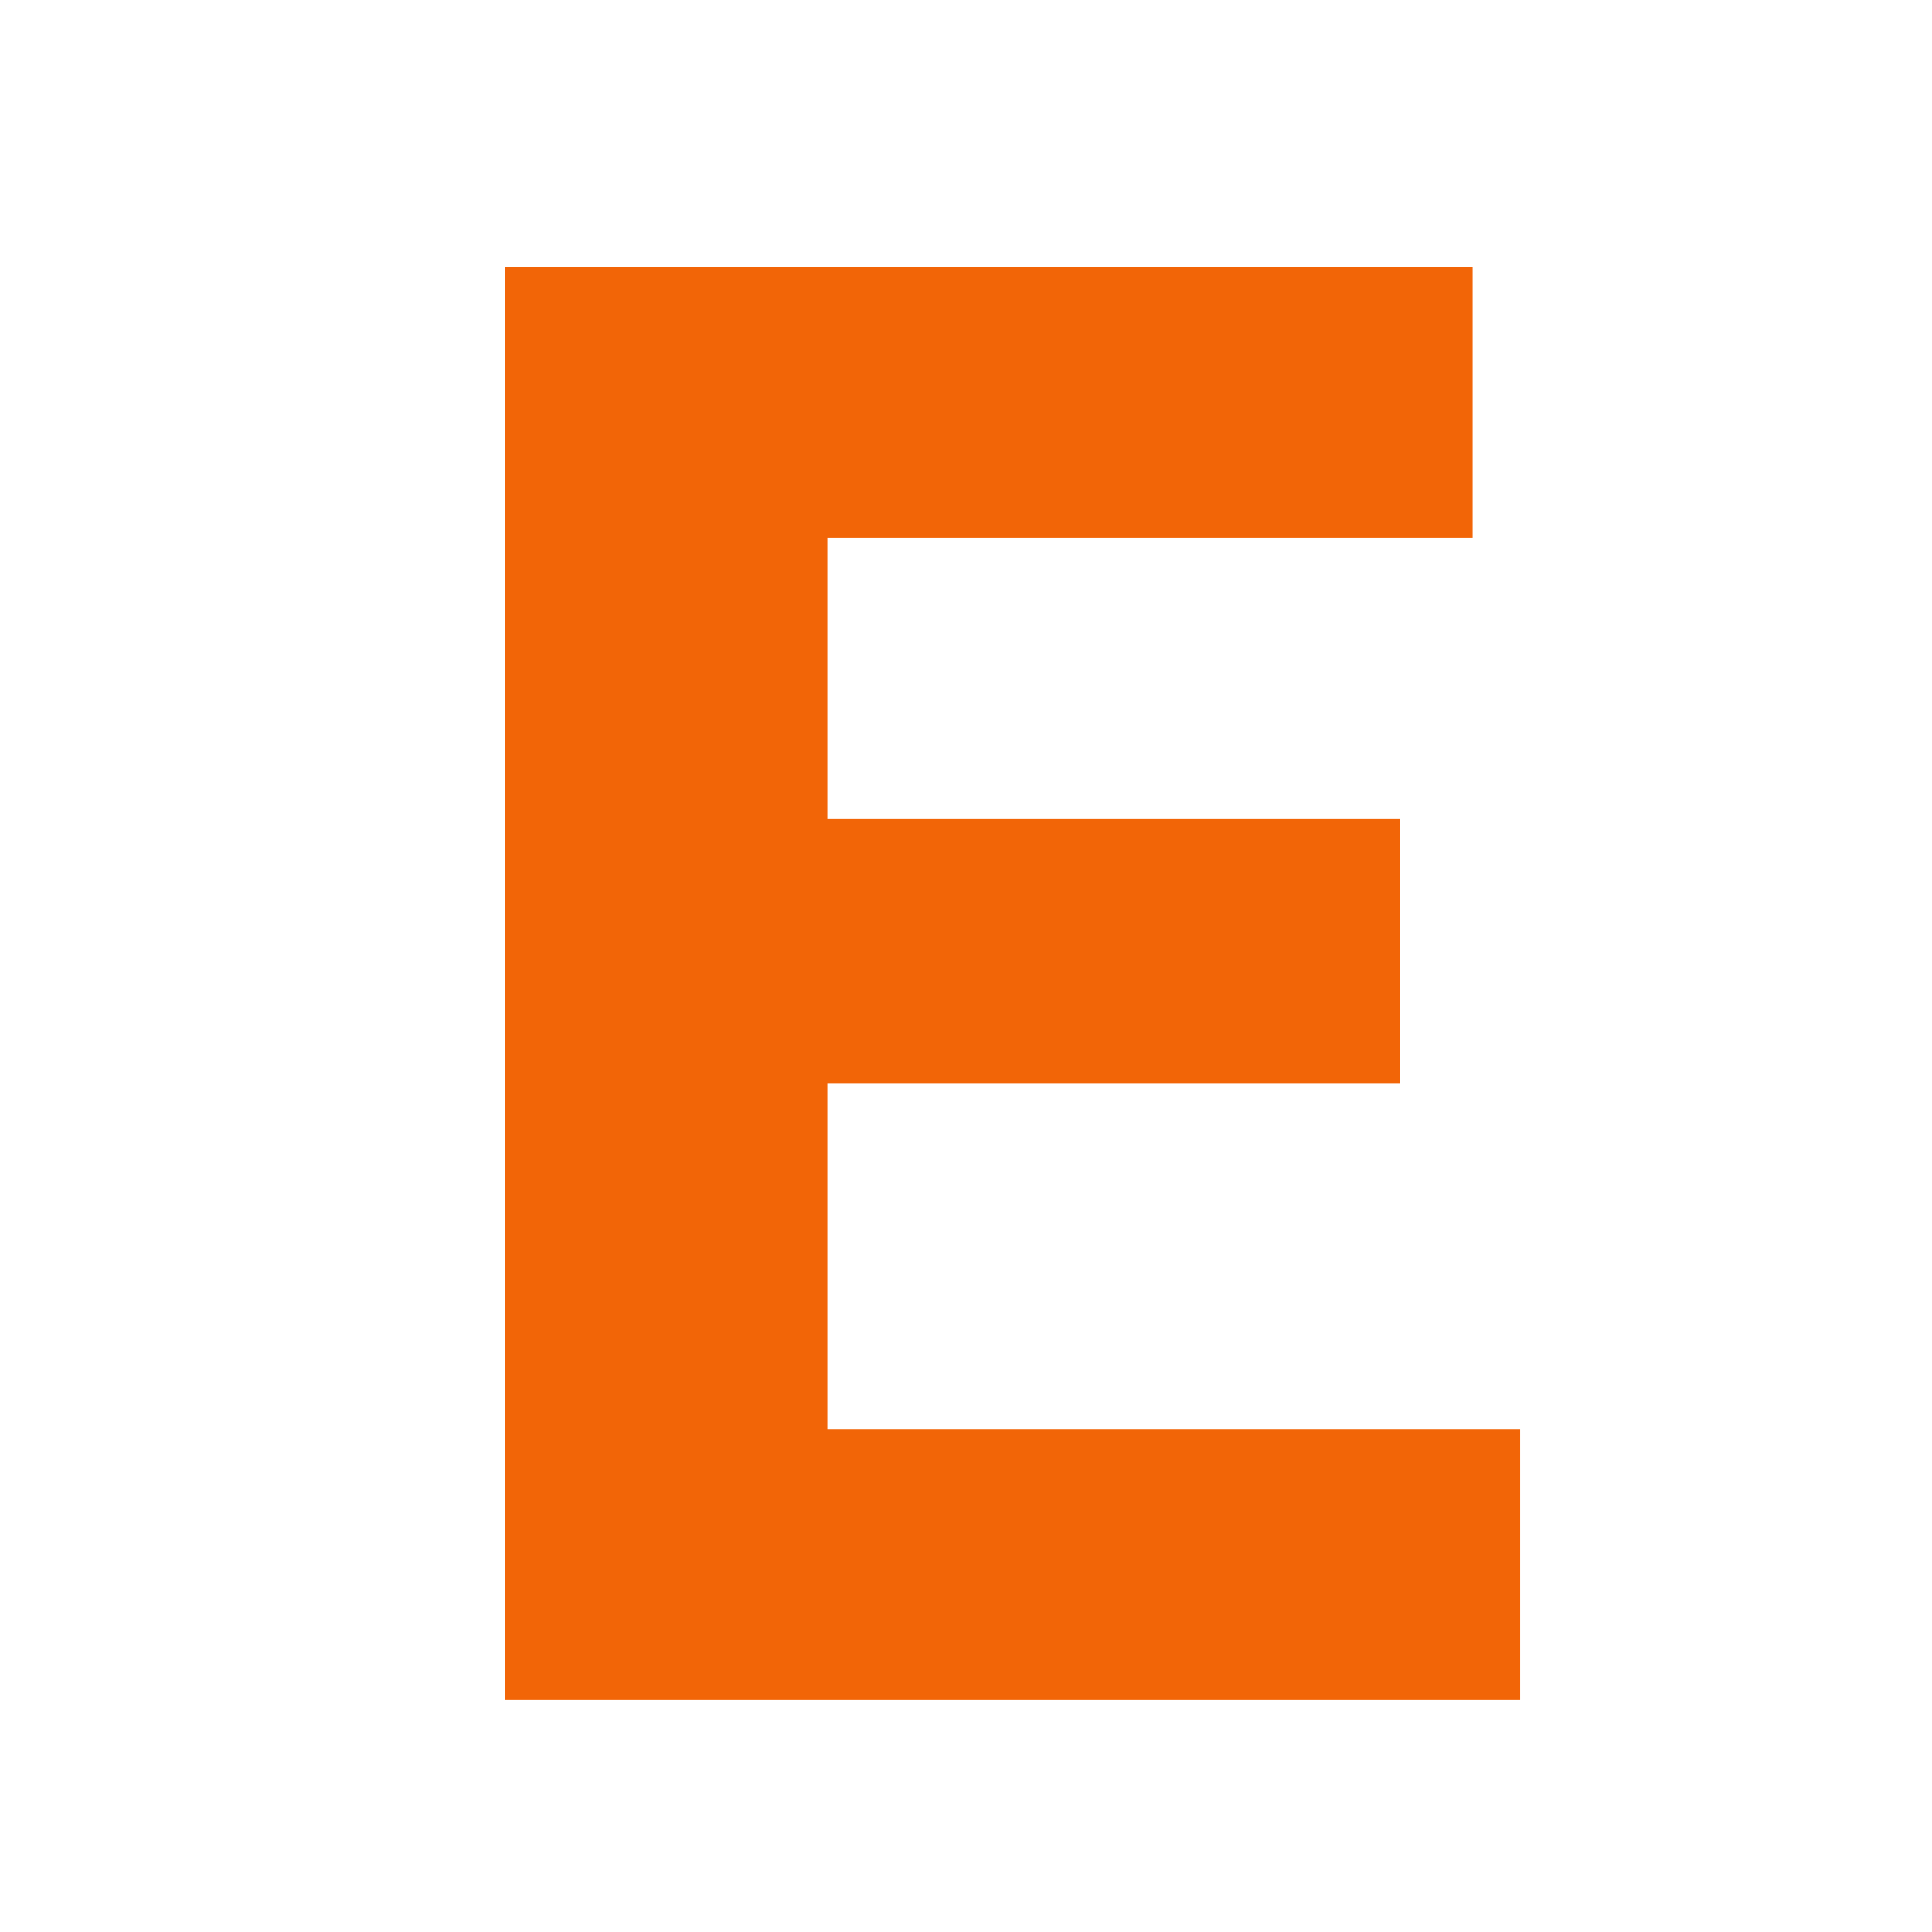 <svg xmlns="http://www.w3.org/2000/svg" xmlns:xlink="http://www.w3.org/1999/xlink" width="250" zoomAndPan="magnify" viewBox="0 0 187.5 187.5" height="250" preserveAspectRatio="xMidYMid meet" version="1.0"><defs><g/></defs><g fill="#f26507" fill-opacity="1"><g transform="translate(32.934, 164.99)"><g><path d="M 16.062 0 L 16.062 -139.094 L 109.984 -139.094 L 109.984 -112.797 L 47.359 -112.797 L 47.359 -85.5 L 102.953 -85.5 L 102.953 -59.812 L 47.359 -59.812 L 47.359 -26.297 L 114.594 -26.297 L 114.594 0 Z M 16.062 0 "/></g></g></g></svg>